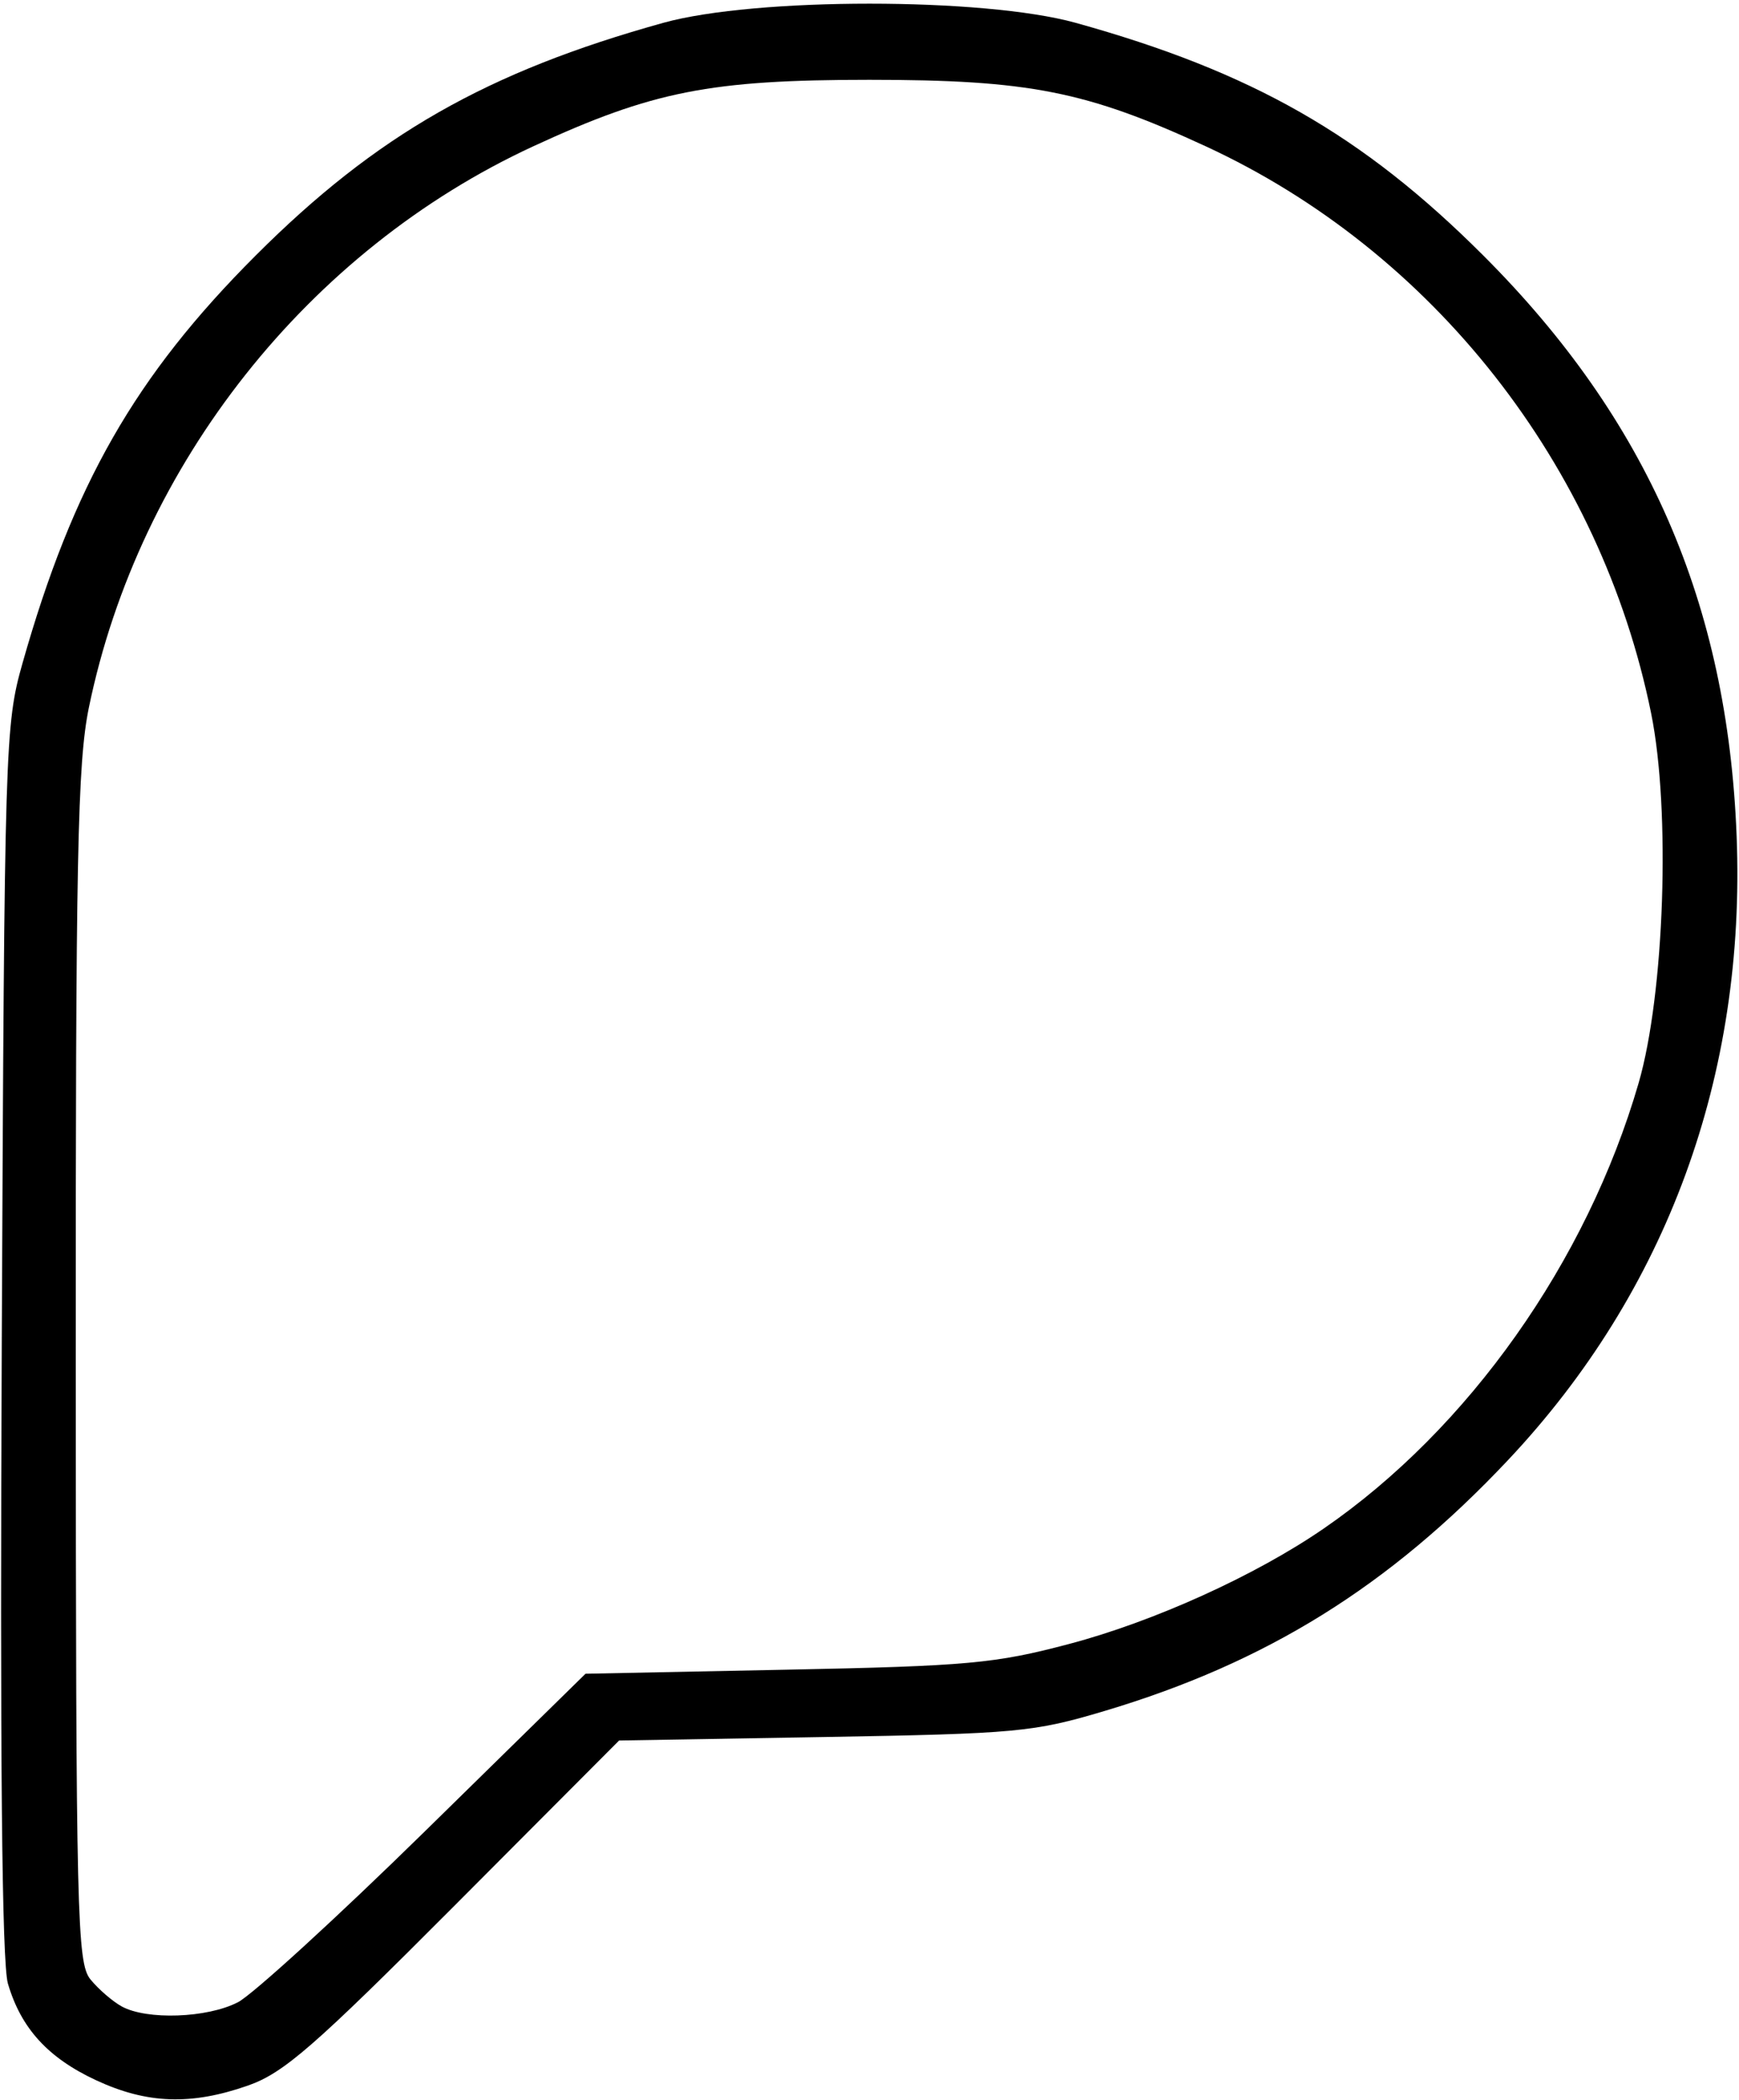 <svg xmlns="http://www.w3.org/2000/svg" viewBox="0 0 54.769 66.146" fill="#000"><path d="M3.022 65.515C1.51 64.81.662 63.88.249 62.472c-.19-.647-.252-7.205-.193-20.271.085-18.777.103-19.37.651-21.307C2.301 15.266 4.26 11.84 8.05 8.05c3.797-3.798 7.285-5.788 12.844-7.332 2.895-.803 10.086-.803 12.98 0 5.56 1.544 9.047 3.534 12.845 7.332 5.164 5.164 7.688 10.948 7.975 18.276.297 7.545-2.193 14.342-7.201 19.661-3.742 3.974-7.604 6.376-12.7 7.898-2.238.669-2.77.718-8.838.822l-6.457.11-5.185 5.203c-4.43 4.446-5.377 5.27-6.508 5.666-1.79.626-3.179.576-4.783-.171zm4.466-2.451c.465-.24 3.12-2.667 5.9-5.393l5.053-4.957 6.324-.127c5.716-.115 6.572-.193 8.908-.811 2.672-.707 5.866-2.154 8.016-3.634 4.561-3.138 8.284-8.404 9.918-14.029.816-2.81 1.013-8.597.395-11.645-1.585-7.82-6.874-14.555-14.03-17.861-3.753-1.734-5.57-2.093-10.588-2.093-5.017 0-6.834.359-10.587 2.093C9.715 7.879 4.38 14.615 2.8 22.28c-.36 1.752-.419 4.674-.414 20.77.006 17.348.04 18.772.463 19.291.252.309.695.692.986.852.789.433 2.69.366 3.652-.13z"/></svg>
